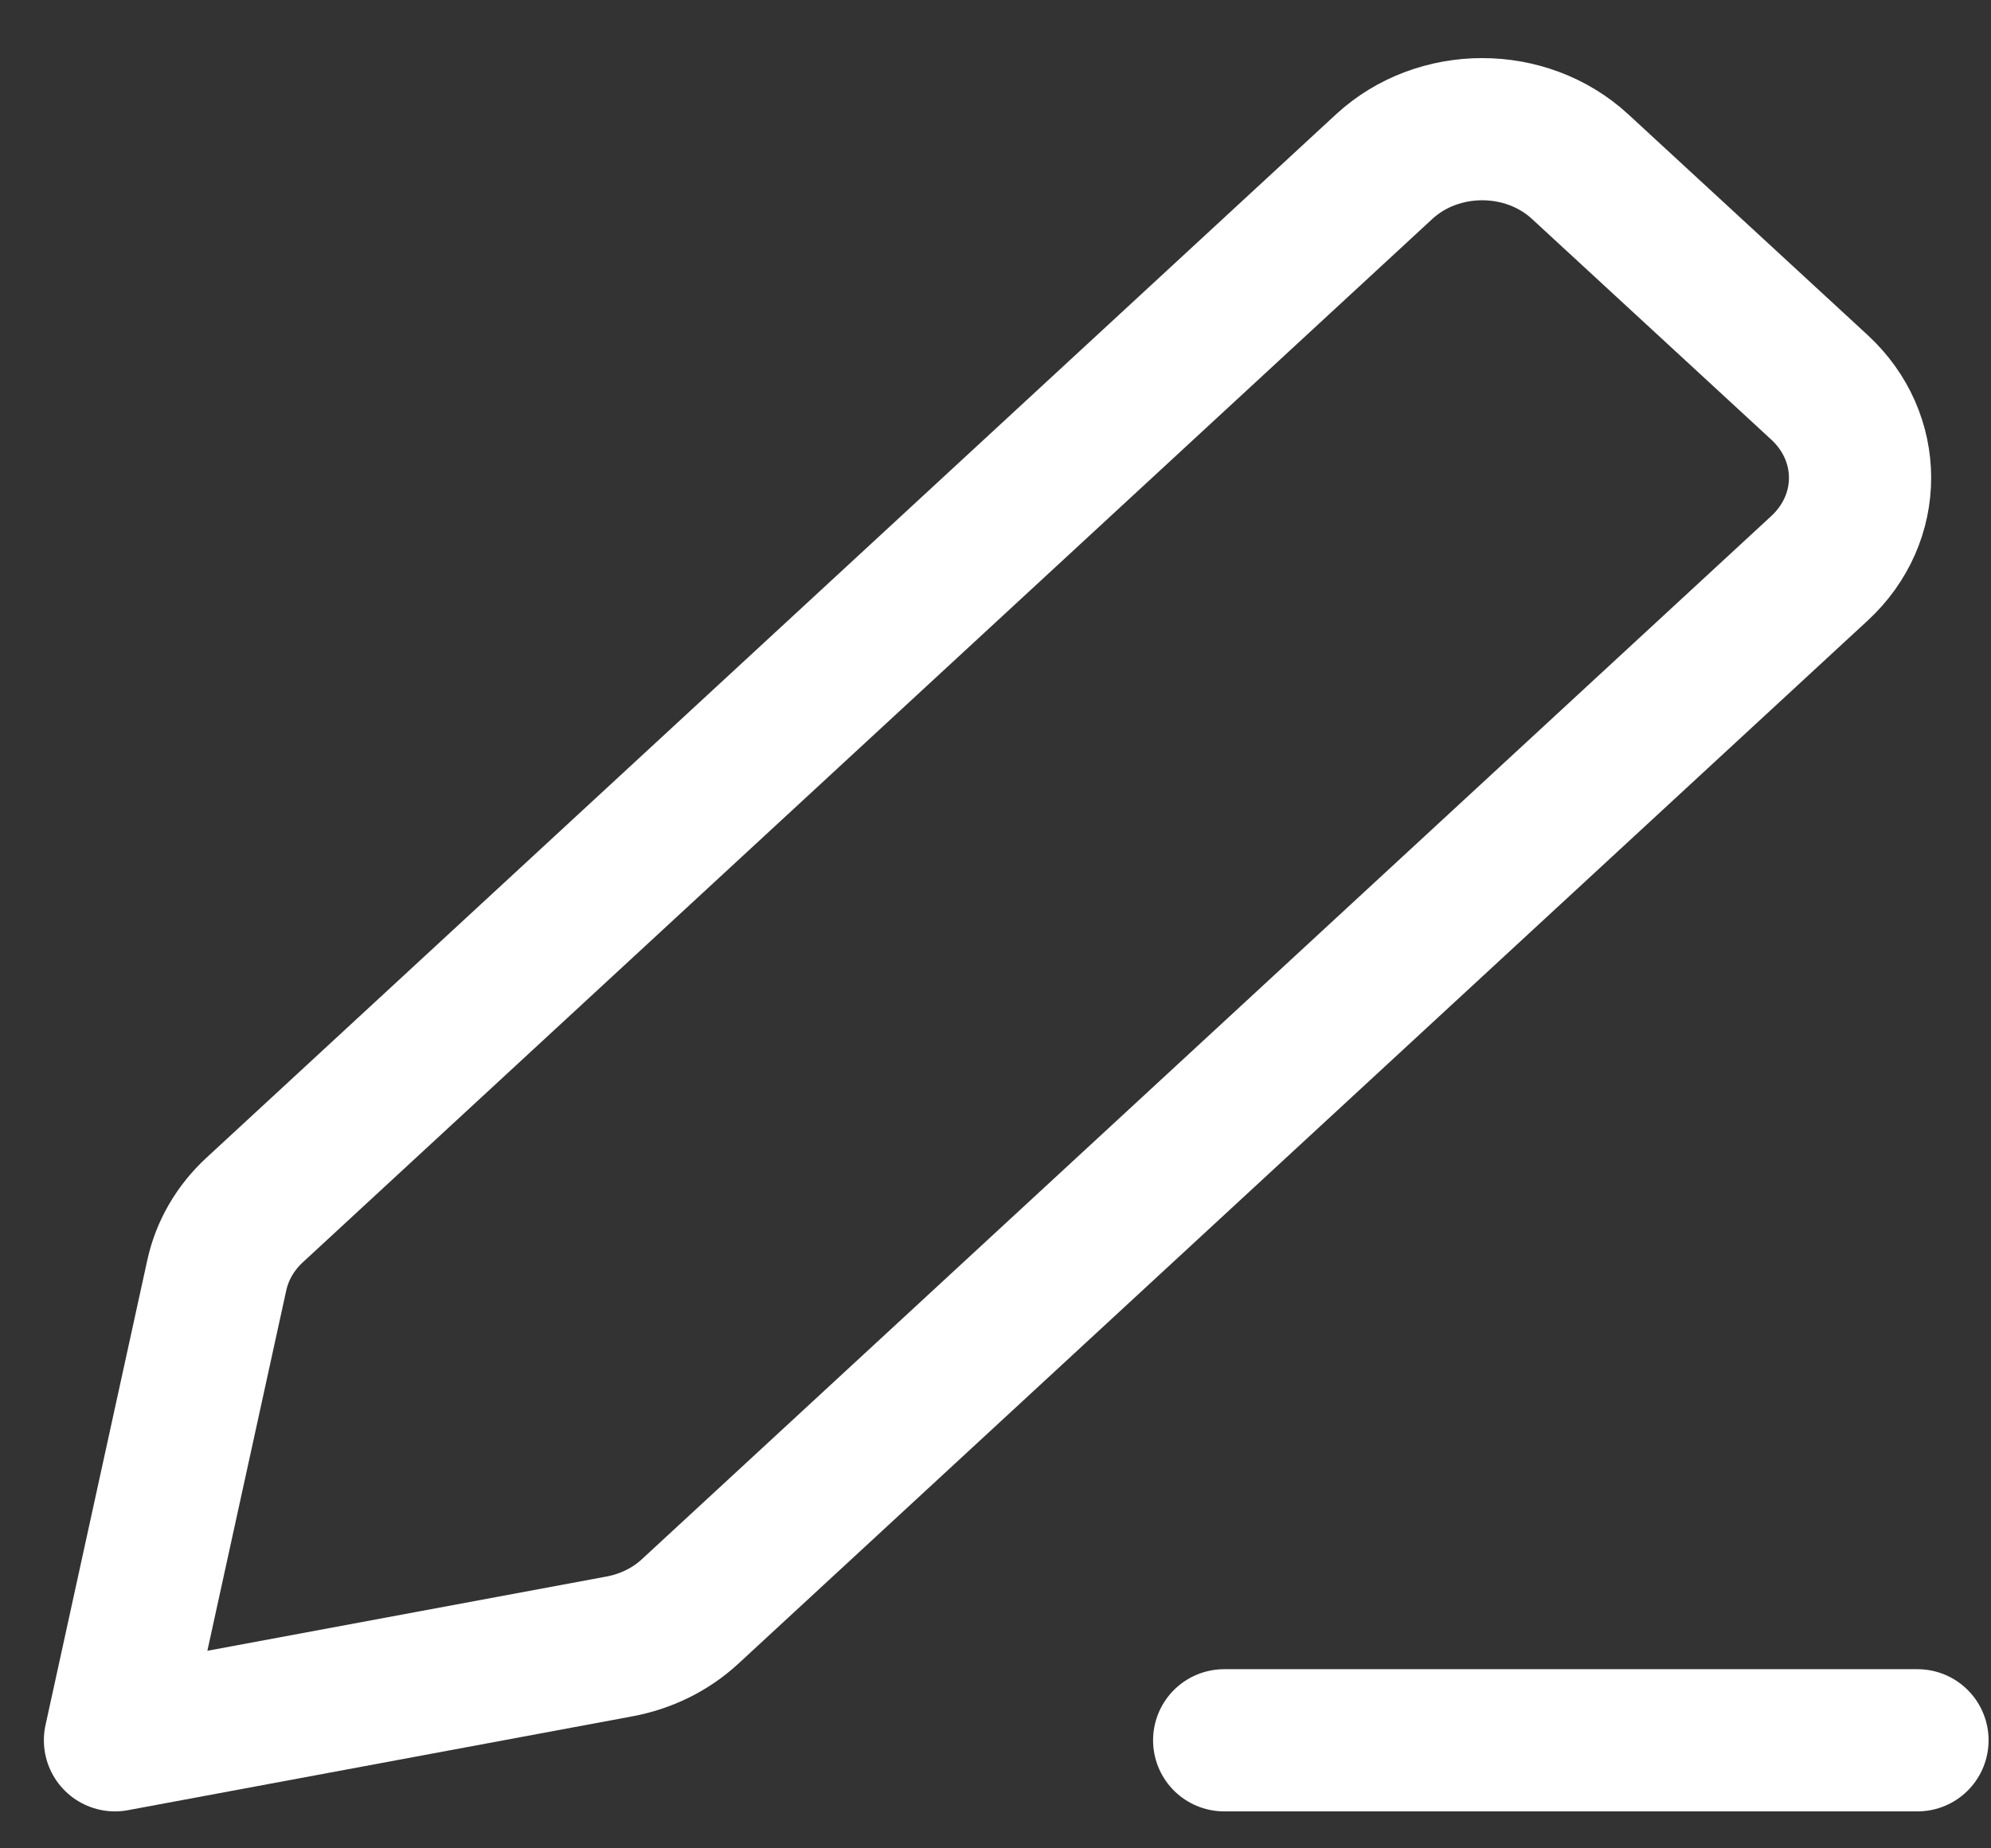 <svg width="28" height="26" viewBox="0 0 28 26" fill="none" xmlns="http://www.w3.org/2000/svg">
<rect x="0" y="0" width="28" height="26" fill="#333333" stroke="none"/>
<path d="M17.216 24.48H26.966M1.617 24.48L8.711 23.16C9.088 23.09 9.434 22.919 9.705 22.668L25.588 7.994C26.349 7.291 26.349 6.15 25.586 5.447L22.222 2.344C21.46 1.641 20.226 1.642 19.465 2.345L3.581 17.021C3.31 17.271 3.125 17.59 3.049 17.937L1.617 24.48Z" stroke="white" stroke-width="2" stroke-linecap="round" stroke-linejoin="round"/>
</svg>
